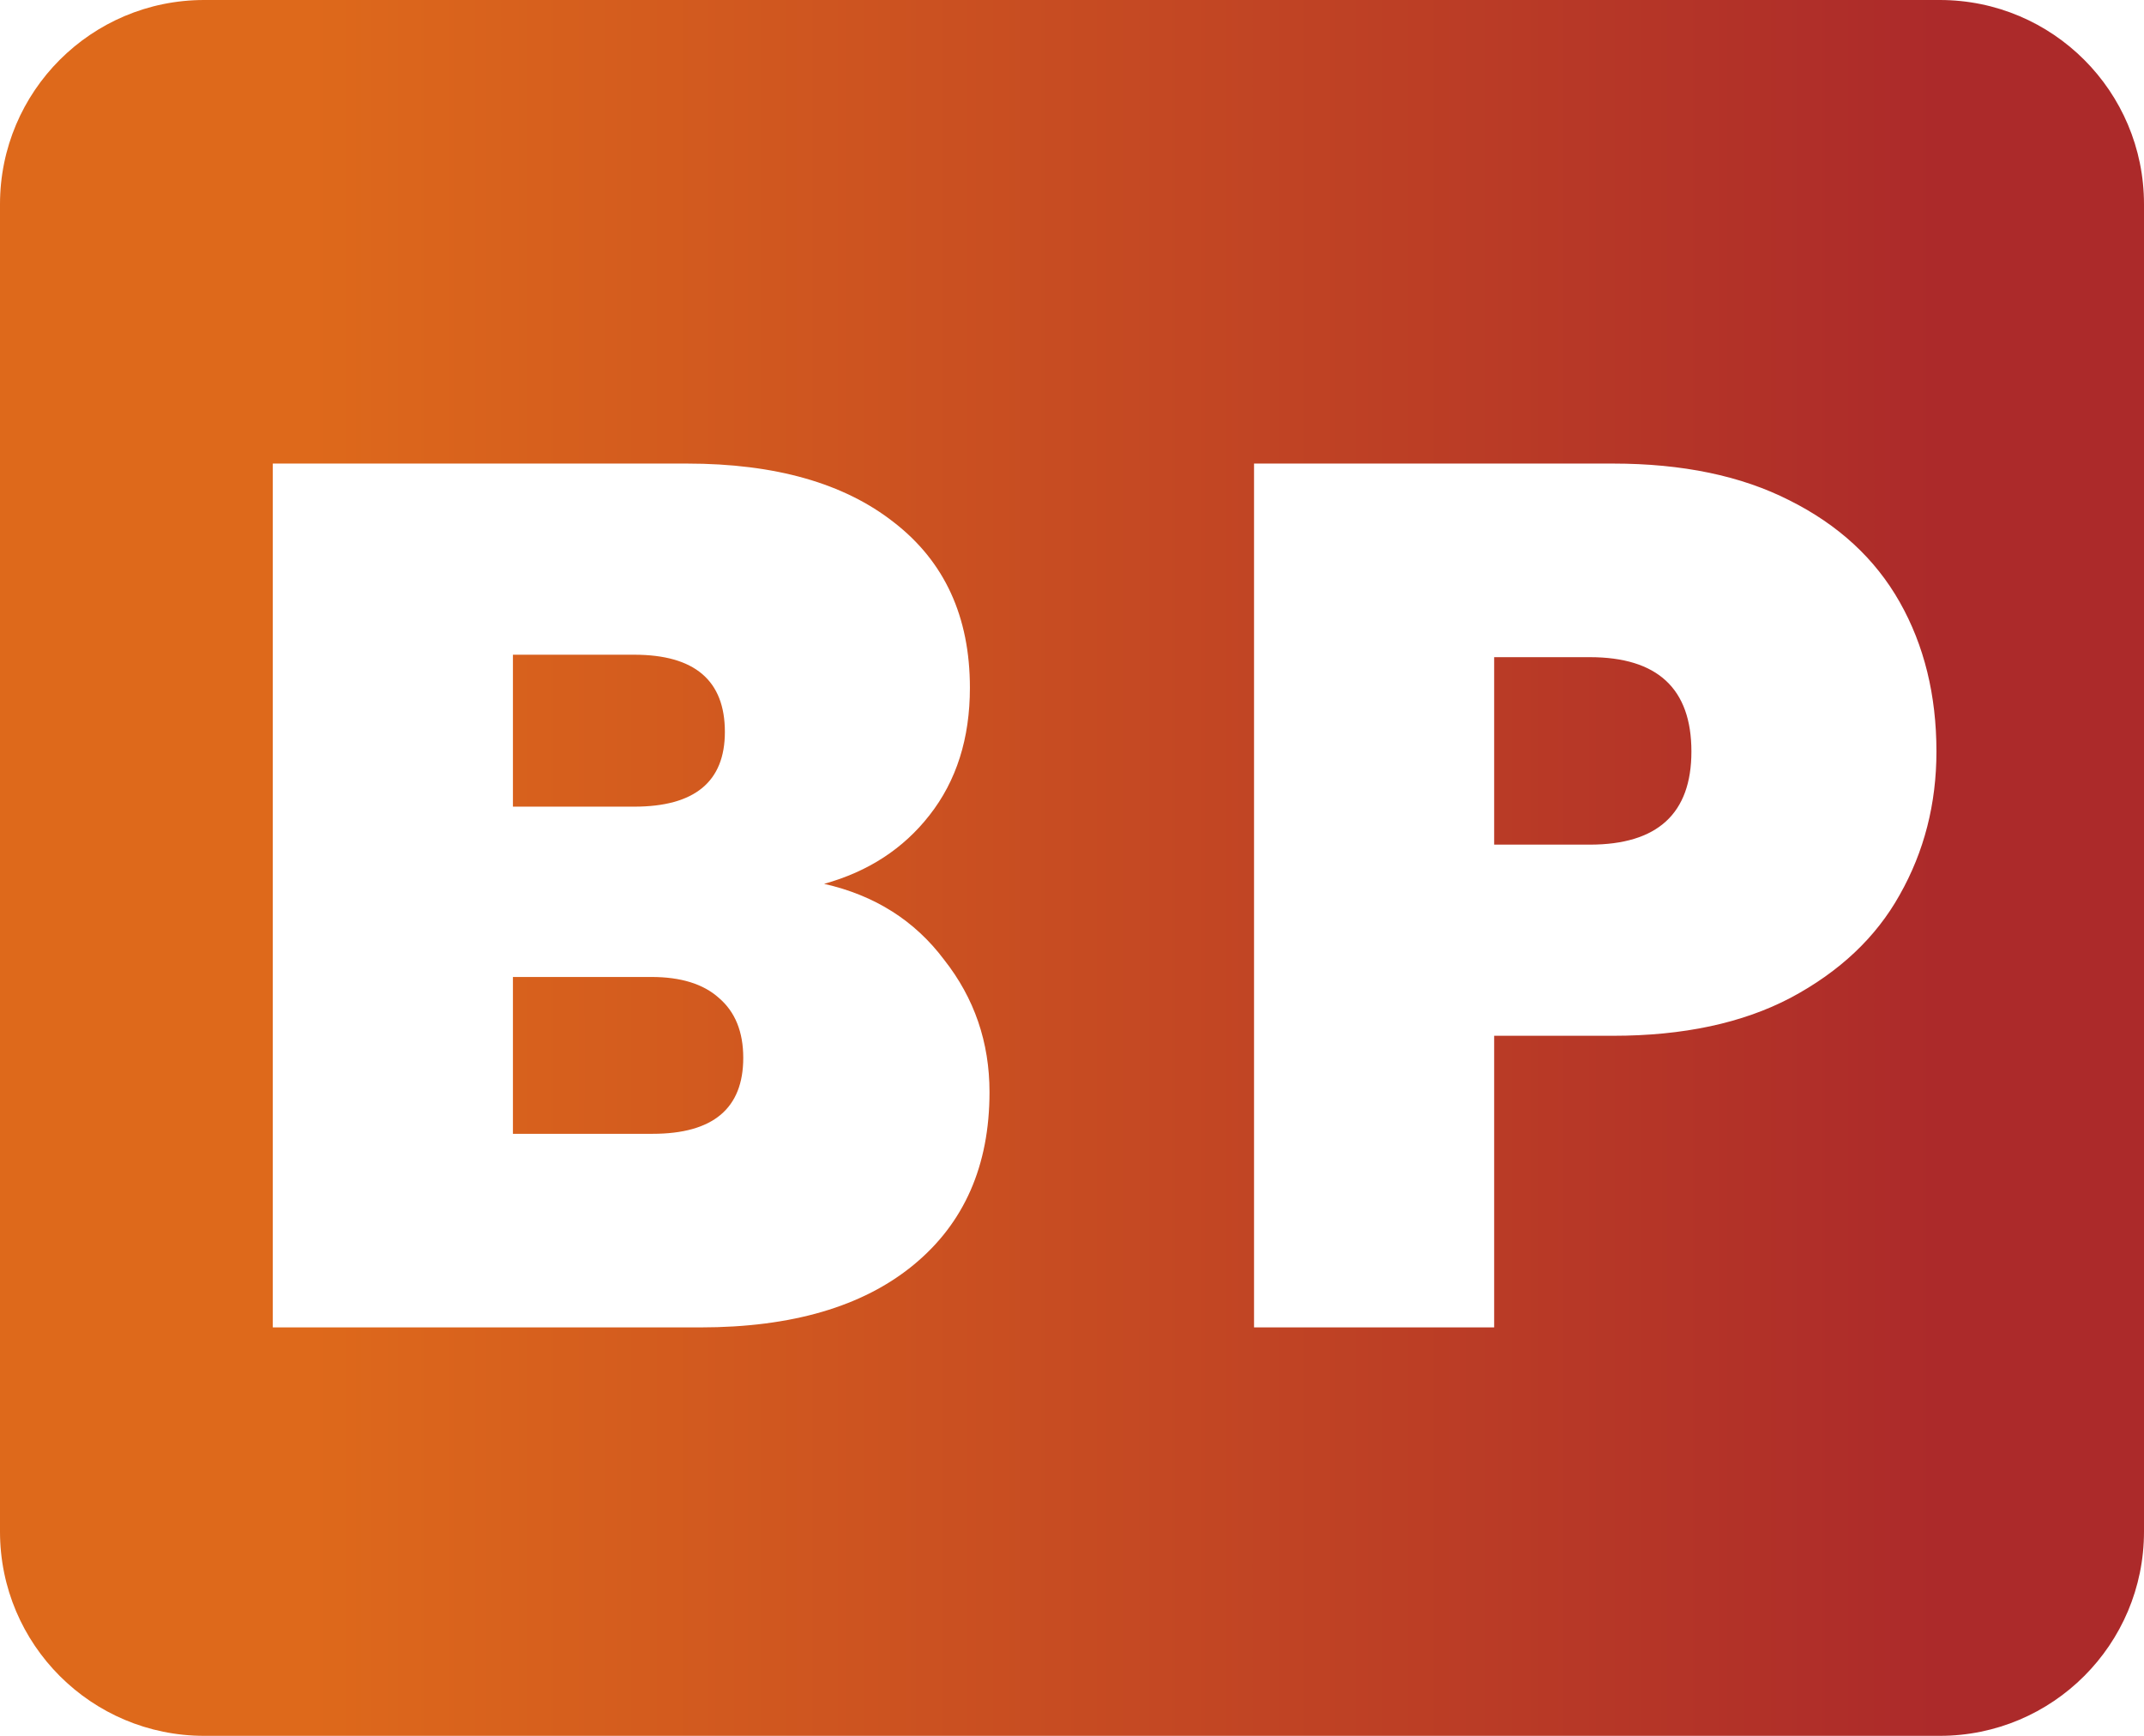 <svg width="21" height="17" viewBox="0 0 21 17" fill="none" xmlns="http://www.w3.org/2000/svg">
<path fill-rule="evenodd" clip-rule="evenodd" d="M2 0C0.895 0 0 0.895 0 2V15C0 16.105 0.895 17 2 17H19C20.105 17 21 16.105 21 15V2C21 0.895 20.105 0 19 0H2ZM9.248 9.4C8.96 9.016 8.568 8.768 8.072 8.656C8.504 8.536 8.848 8.312 9.104 7.984C9.368 7.648 9.5 7.232 9.5 6.736C9.5 6.04 9.252 5.5 8.756 5.116C8.268 4.732 7.592 4.54 6.728 4.54H2.672V13H6.86C7.756 13 8.452 12.796 8.948 12.388C9.444 11.98 9.692 11.416 9.692 10.696C9.692 10.208 9.544 9.776 9.248 9.4ZM6.212 7.9H5.024V6.412H6.212C6.804 6.412 7.1 6.664 7.1 7.168C7.1 7.656 6.804 7.9 6.212 7.9ZM7.28 10.36C7.28 10.856 6.984 11.104 6.392 11.104H5.024V9.568H6.38C6.668 9.568 6.888 9.636 7.04 9.772C7.2 9.908 7.28 10.104 7.28 10.36ZM18.607 8.764C18.847 8.34 18.967 7.872 18.967 7.36C18.967 6.808 18.847 6.32 18.607 5.896C18.367 5.472 18.007 5.14 17.527 4.9C17.055 4.66 16.479 4.54 15.799 4.54H12.283V13H14.635V10.144H15.799C16.487 10.144 17.067 10.02 17.539 9.772C18.019 9.516 18.375 9.18 18.607 8.764ZM16.567 7.36C16.567 7.968 16.235 8.272 15.571 8.272H14.635V6.436H15.571C16.235 6.436 16.567 6.744 16.567 7.36Z" fill="url(#paint0_linear_307_13076)"/>
<defs>
<linearGradient id="paint0_linear_307_13076" x1="3" y1="7.158" x2="19" y2="7.158" gradientUnits="userSpaceOnUse">
<stop stop-color="#DE691B"/>
<stop offset="1" stop-color="#AC2A2A"/>
</linearGradient>
</defs>
</svg>
